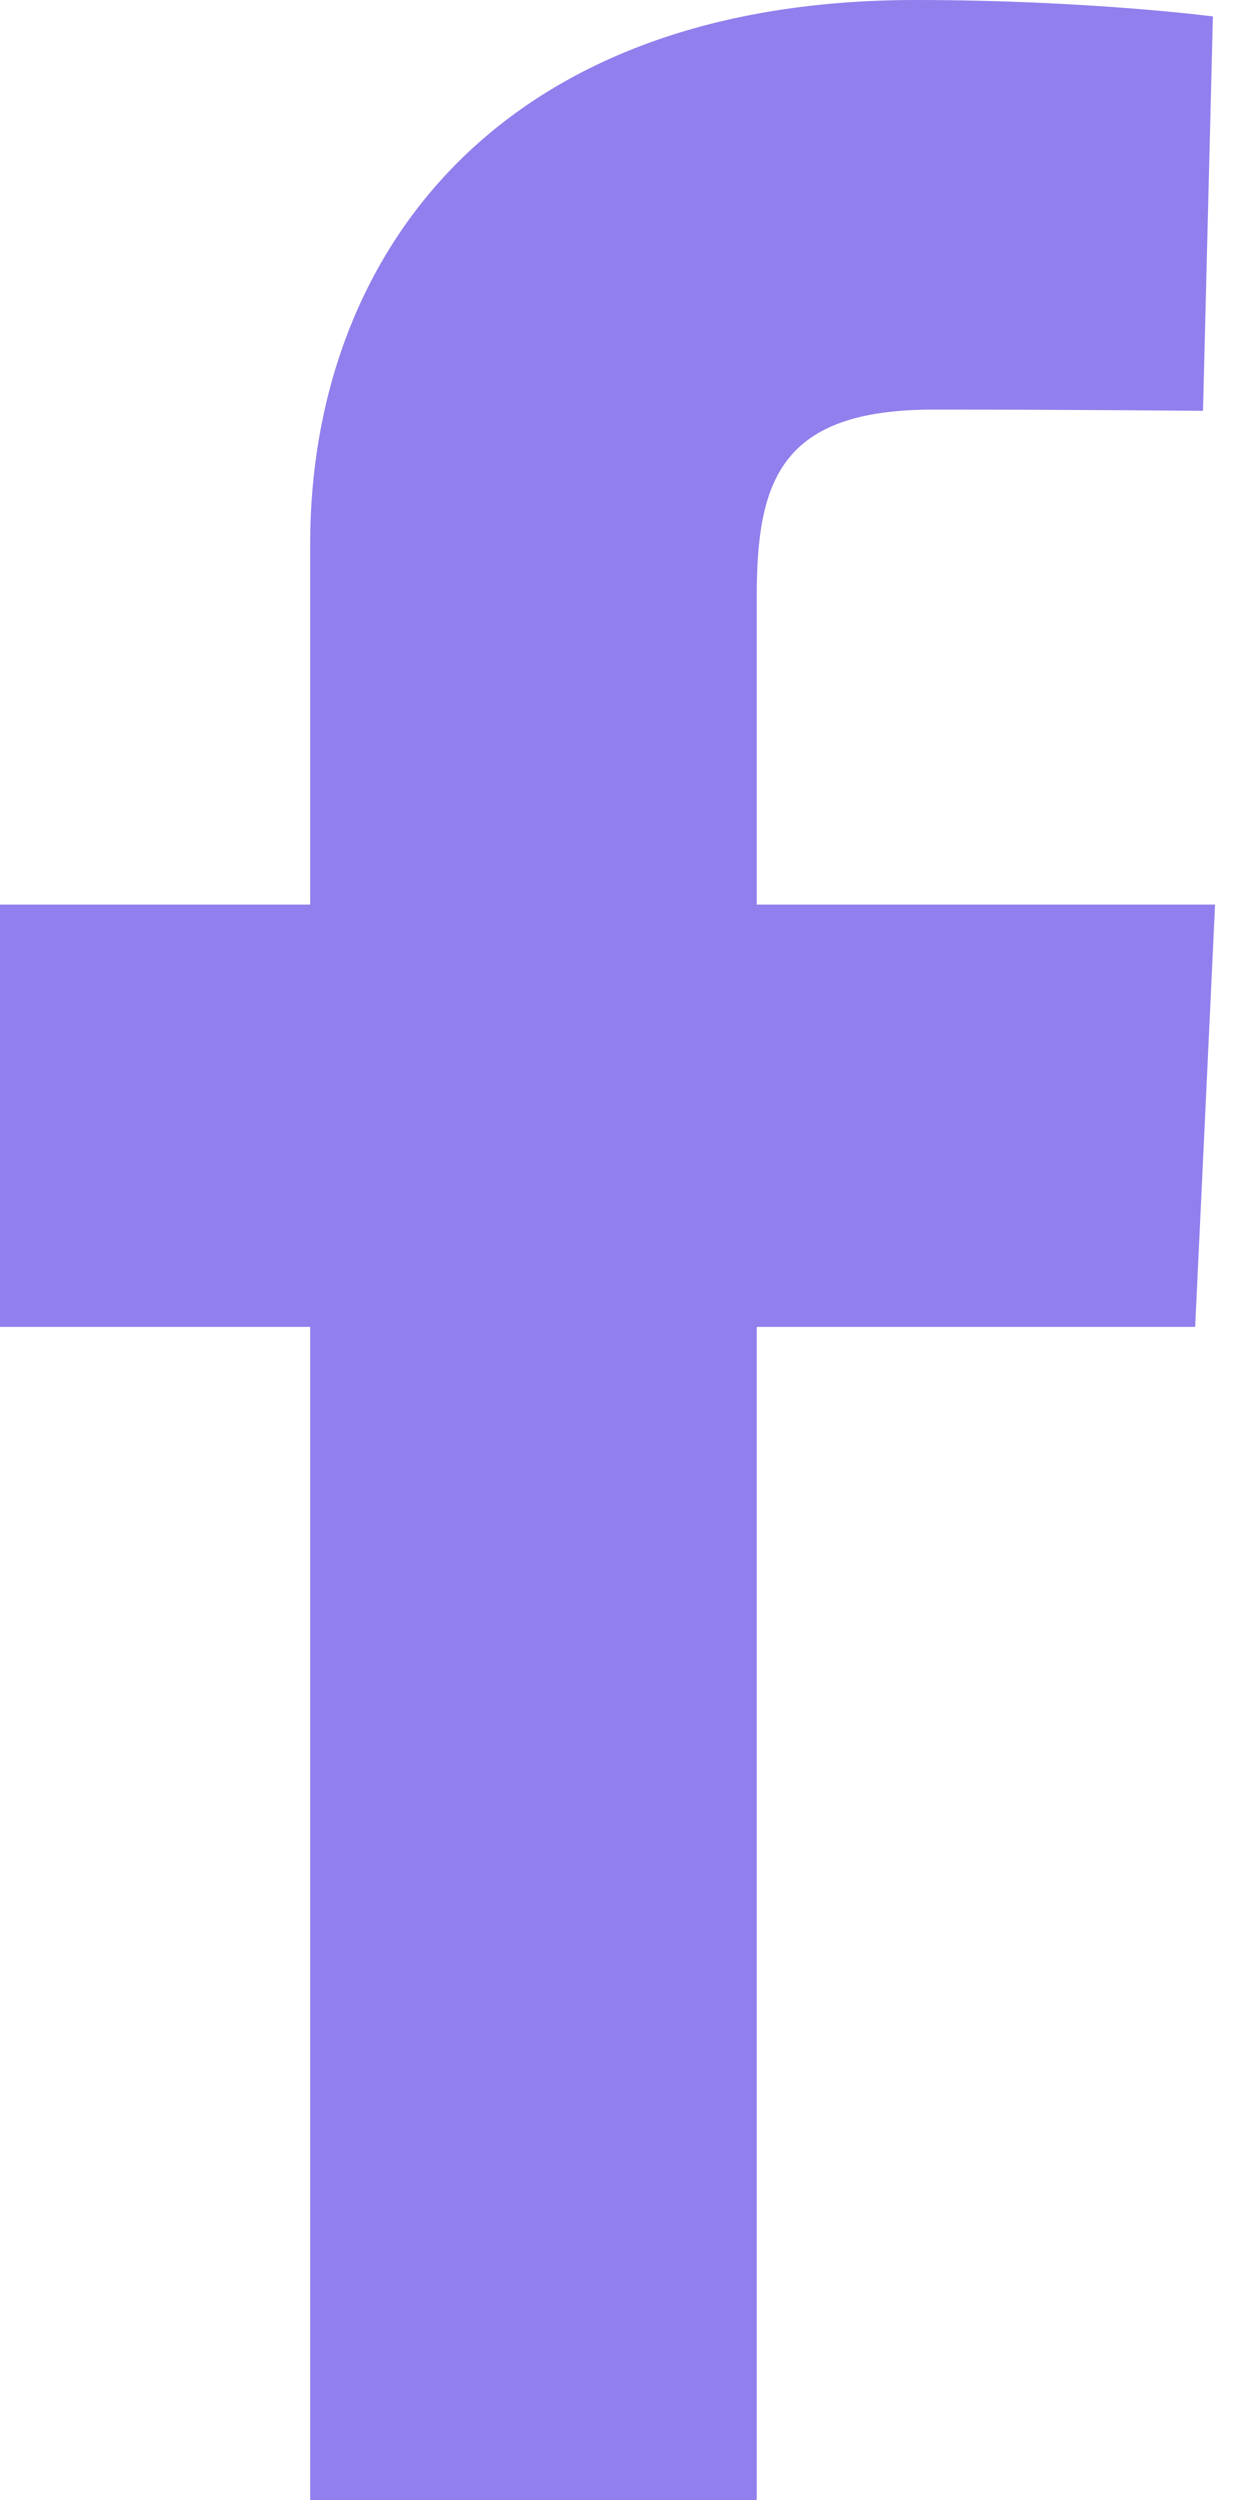 <svg width="15" height="30" viewBox="0 0 15 30" fill="none" xmlns="http://www.w3.org/2000/svg">
<path d="M3.722 30V15.923H0V10.855H3.722V6.526C3.722 3.124 5.921 0 10.987 0C13.039 0 14.555 0.197 14.555 0.197L14.436 4.93C14.436 4.93 12.889 4.915 11.201 4.915C9.374 4.915 9.081 5.757 9.081 7.154V10.855H14.581L14.342 15.923H9.081V30H3.722Z" fill="#917FED"/>
</svg>
